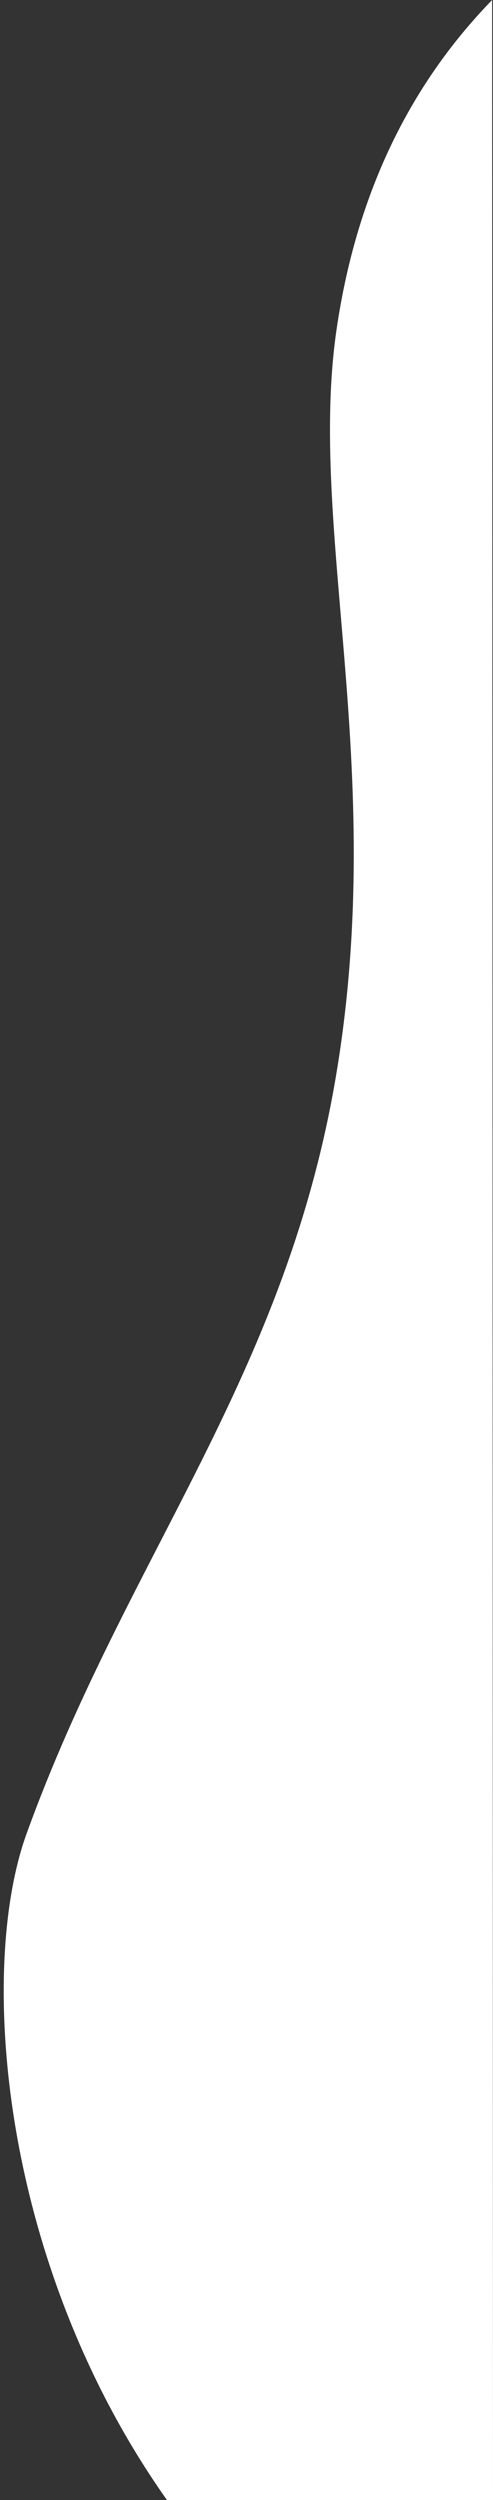 <?xml version="1.0" encoding="UTF-8"?>
<svg width="93px" height="471px" viewBox="0 0 93 471" version="1.1" xmlns="http://www.w3.org/2000/svg" xmlns:xlink="http://www.w3.org/1999/xlink">
    <rect x="0" y="0" width="93" height="471" fill="#333333" stroke="none"/>
    <!-- Generator: Sketch 55.2 (78181) - https://sketchapp.com -->
    <title>Path 5</title>
    <desc>Created with Sketch.</desc>
    <g id="final" stroke="none" stroke-width="1" fill="none" fill-rule="evenodd">
        <path d="M92.833,0 C76.944,16.333 67.167,37 63.5,62 C58,99.5 73,144.5 63.5,202 C54,259.5 24,293 5,345.5 C-4.224,370.987 6.1692873e-12,426.5 31.5,471 C31.5,471 52,471 93,471 L92.833,0 Z" id="Path-5" fill="#FFFFFF"></path>
    </g>
</svg>